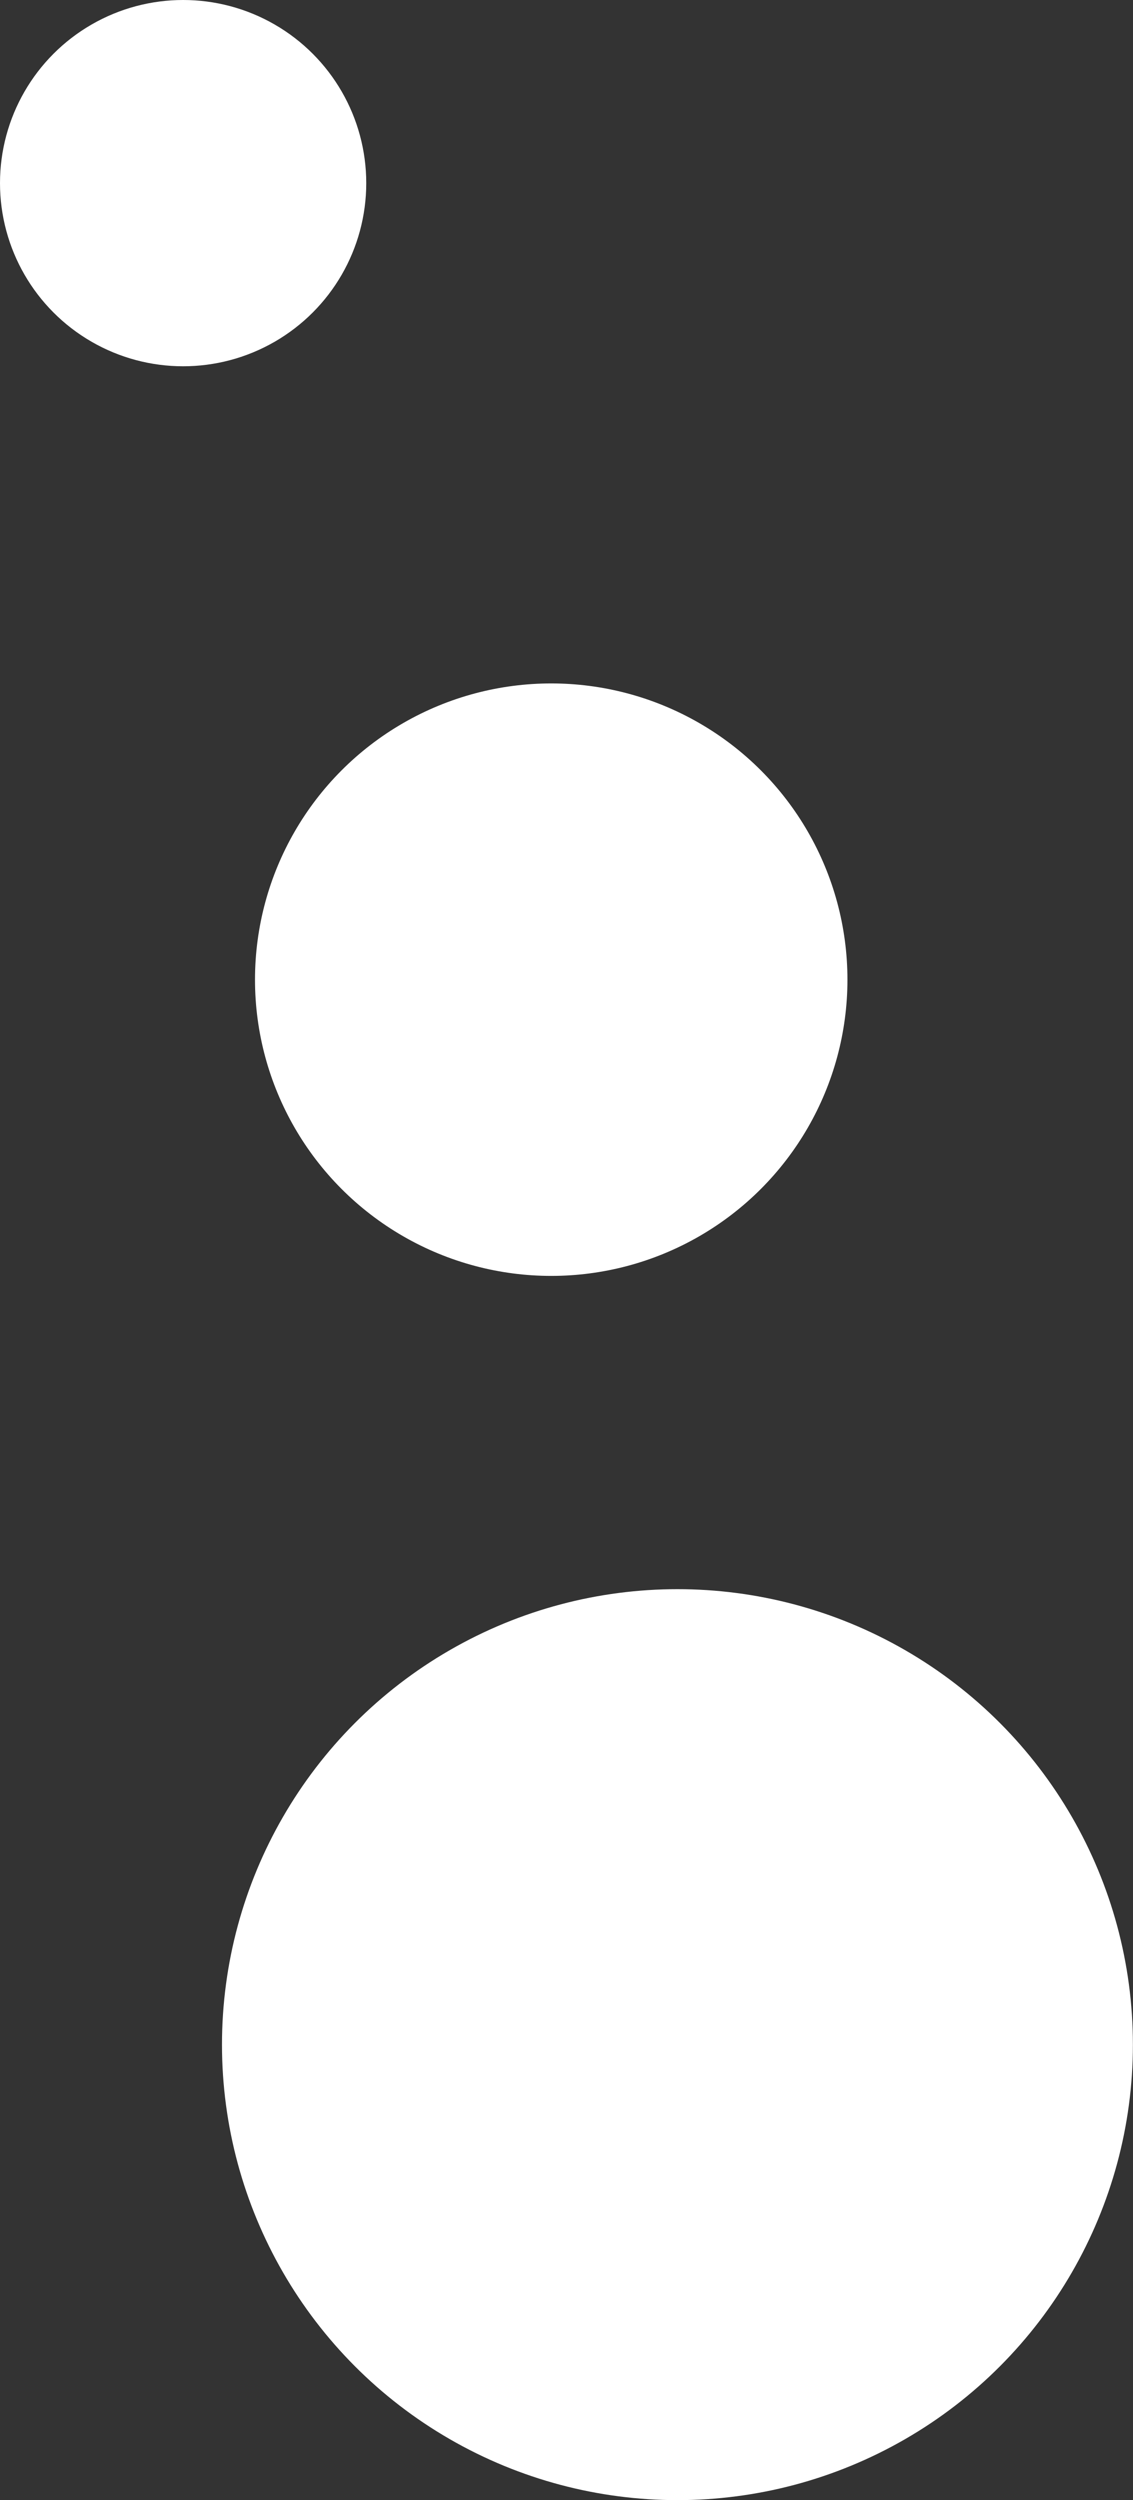 <svg xmlns="http://www.w3.org/2000/svg" viewBox="0 0 110.5 243.82">
  <rect x="0" y="0" width="110.5" height="243.82" fill="#333333" stroke="none"/>
  <title>thinking</title>
  <g>
    <circle cx="17.86" cy="17.86" r="17.86" style="fill: #fff"/>
    <circle cx="53.76" cy="95.54" r="28.89" style="fill: #fff"/>
    <circle cx="66.07" cy="199.4" r="44.42" style="fill: #fff"/>
  </g>
</svg>
